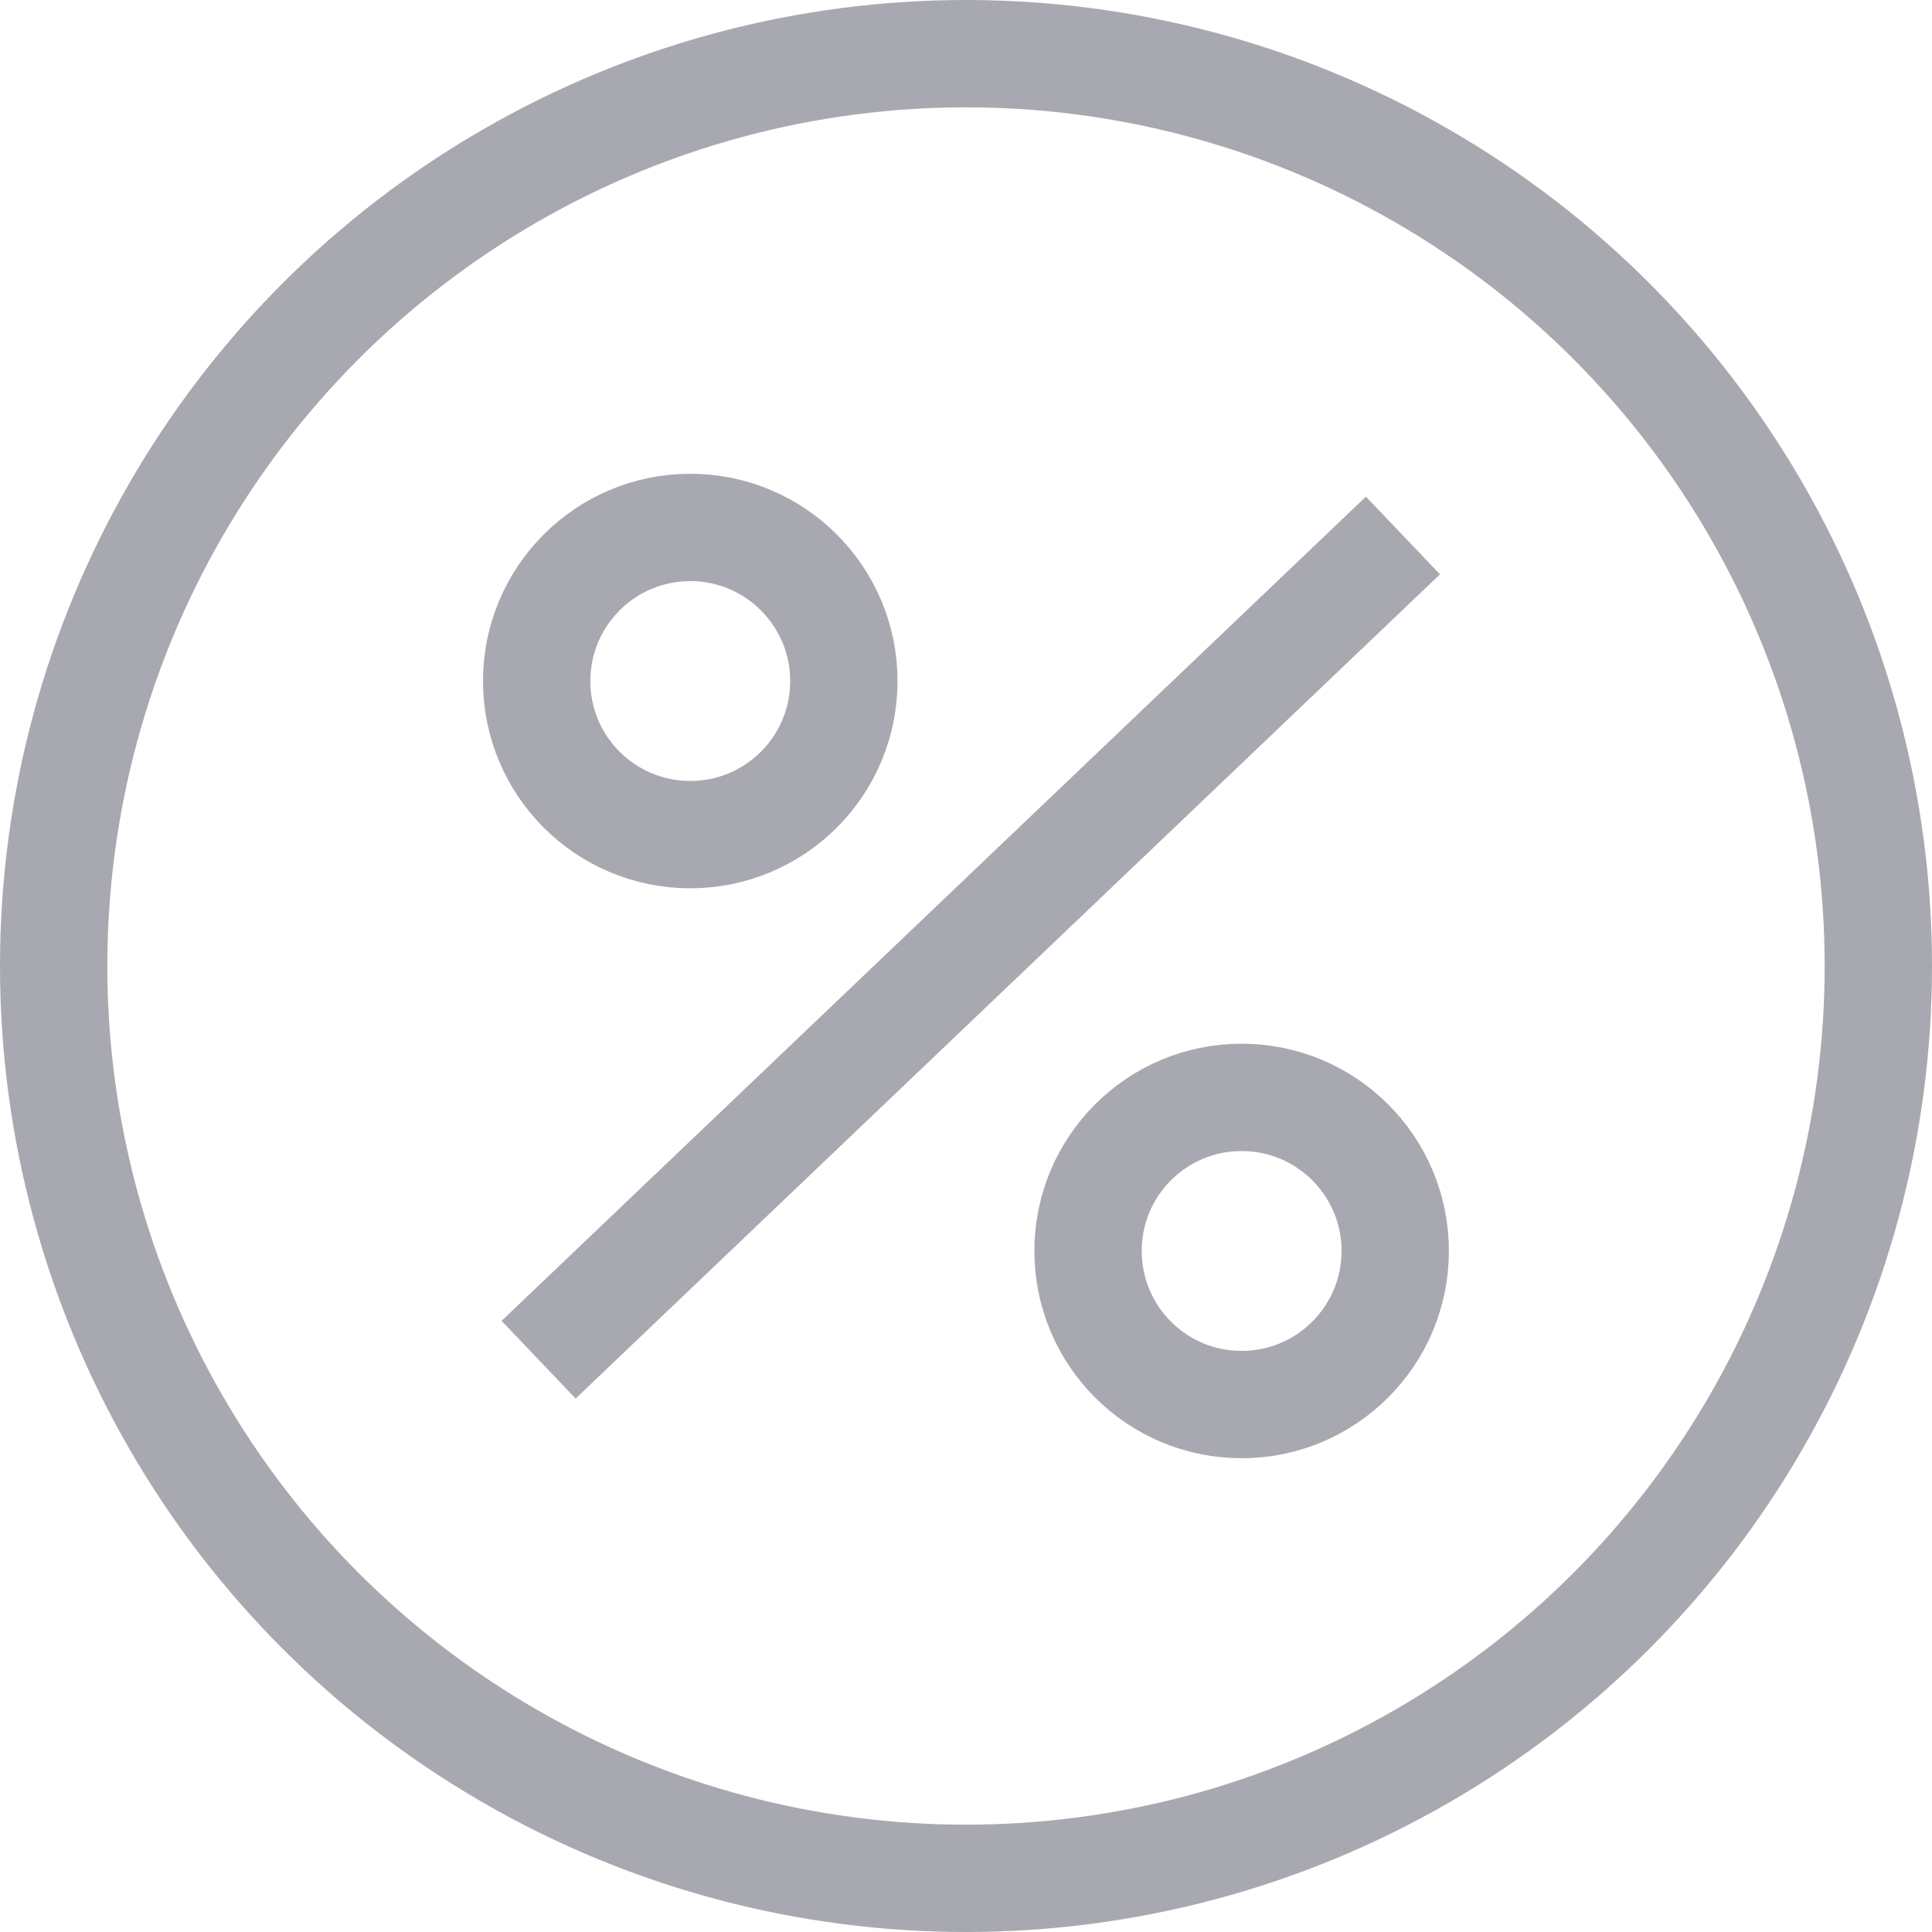 <svg width="18" height="18" viewBox="0 0 18 18" fill="none" xmlns="http://www.w3.org/2000/svg">
<rect x="0" y="0" width="18" height="18" fill="#333333" stroke="none"/>
<g clip-path="url(#clip0_8885_43365)">
<rect width="18" height="18" fill="white"/>
<path d="M7.862 6.345C7.862 7.136 7.221 7.776 6.431 7.776C5.641 7.776 5 7.136 5 6.345C5 5.555 5.641 4.914 6.431 4.914C7.221 4.914 7.862 5.555 7.862 6.345Z" stroke="#A8A9B0"/>
<path d="M12.999 11.655C12.999 12.445 12.358 13.086 11.568 13.086C10.777 13.086 10.137 12.445 10.137 11.655C10.137 10.864 10.777 10.224 11.568 10.224C12.358 10.224 12.999 10.864 12.999 11.655Z" stroke="#A8A9B0"/>
<path d="M13.071 4.989L5.018 12.668" stroke="#A8A9B0"/>
<circle cx="9" cy="9" r="8.5" stroke="#A8A9B0"/>
</g>
<defs>
<clipPath id="clip0_8885_43365">
<rect width="18" height="18" fill="white"/>
</clipPath>
</defs>
</svg>
